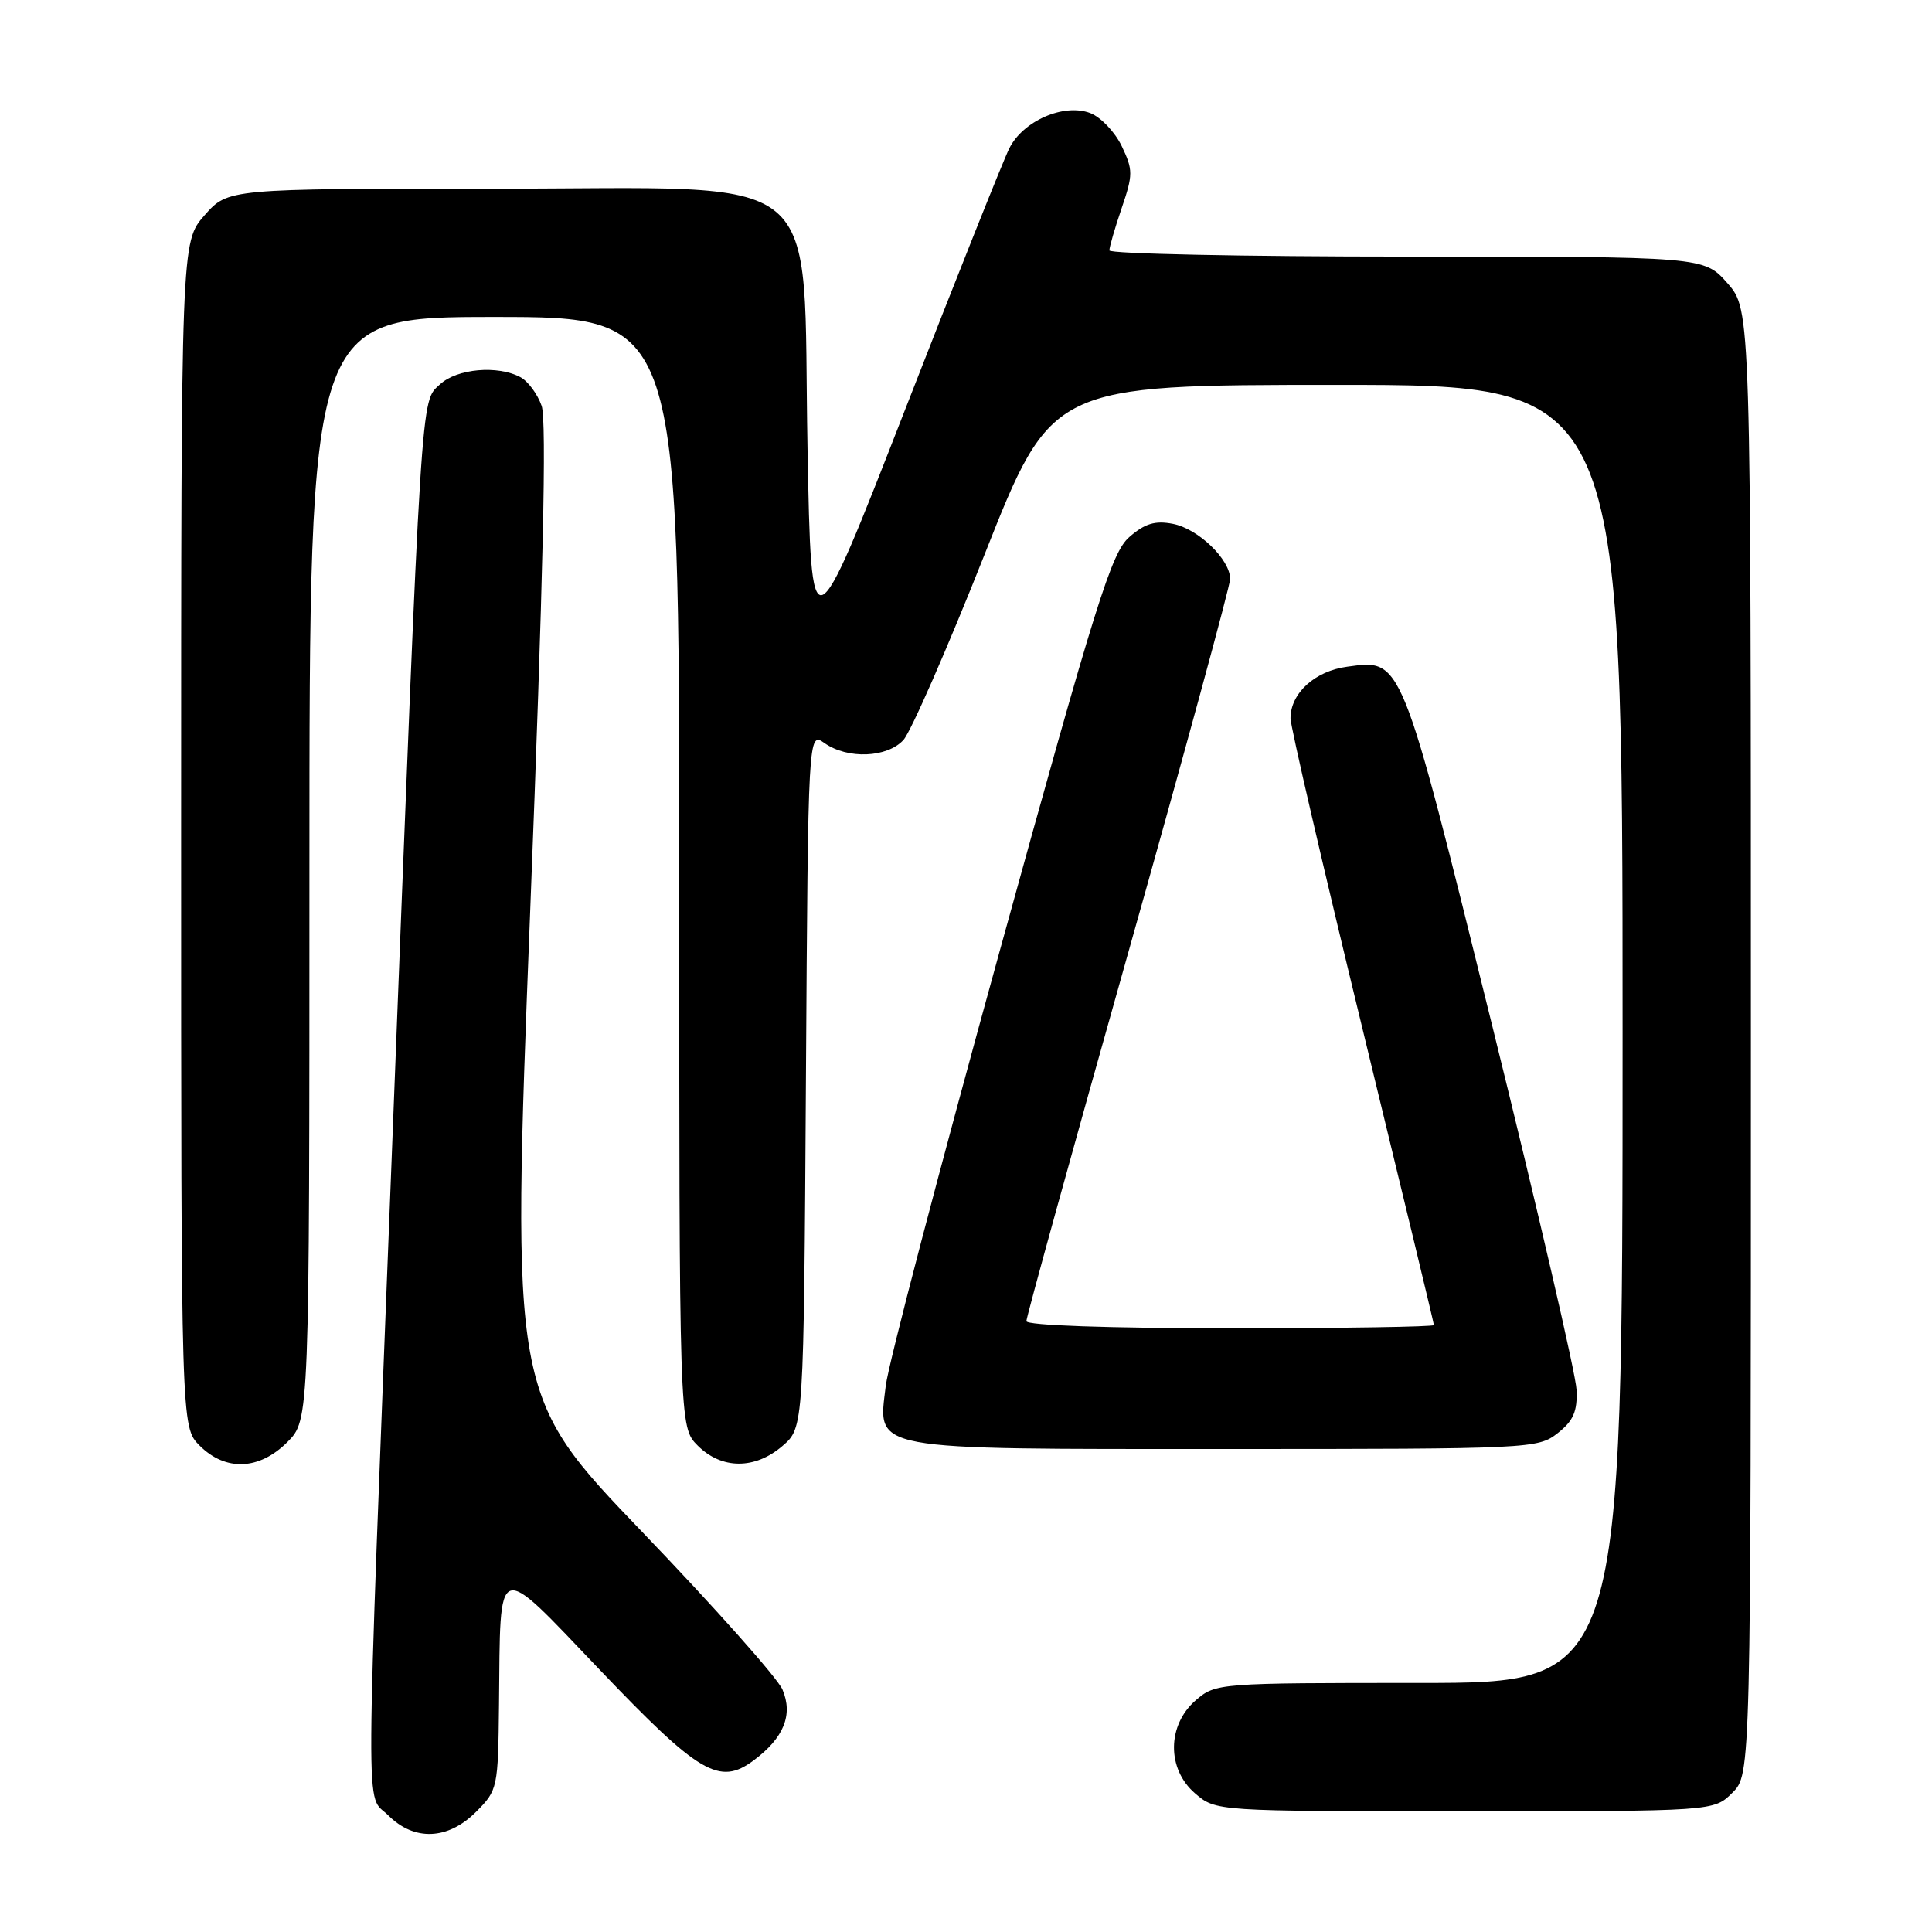 <?xml version="1.0" encoding="UTF-8" standalone="no"?>
<!DOCTYPE svg PUBLIC "-//W3C//DTD SVG 1.1//EN" "http://www.w3.org/Graphics/SVG/1.1/DTD/svg11.dtd" >
<svg xmlns="http://www.w3.org/2000/svg" xmlns:xlink="http://www.w3.org/1999/xlink" version="1.1" viewBox="0 0 256 256">
 <g >
 <path fill="currentColor"
d=" M 63.08 240.08 C 65.95 237.21 66.00 236.94 66.12 225.83 C 66.32 206.39 65.53 206.66 79.50 221.29 C 92.65 235.06 95.32 236.63 99.84 233.28 C 103.86 230.30 105.11 227.23 103.68 223.87 C 103.03 222.35 94.68 212.96 85.12 203.01 C 67.75 184.92 67.75 184.92 70.25 120.76 C 71.97 76.92 72.45 55.71 71.77 53.78 C 71.23 52.23 69.97 50.52 68.96 49.98 C 65.93 48.36 60.54 48.84 58.29 50.94 C 55.73 53.33 55.92 50.18 51.97 151.64 C 48.34 244.73 48.38 237.47 51.45 240.55 C 54.90 243.99 59.35 243.81 63.08 240.08 Z  M 229.55 237.55 C 232.00 235.09 232.00 235.09 232.00 138.08 C 232.00 41.07 232.00 41.07 228.90 37.53 C 225.79 34.00 225.79 34.00 186.40 34.00 C 164.73 34.00 147.00 33.63 147.00 33.18 C 147.00 32.73 147.73 30.20 148.63 27.57 C 150.14 23.14 150.14 22.52 148.64 19.37 C 147.74 17.49 145.86 15.52 144.46 14.98 C 140.96 13.65 135.54 16.02 133.73 19.67 C 132.95 21.23 126.73 36.82 119.91 54.33 C 107.50 86.16 107.50 86.16 107.00 59.33 C 106.30 21.67 110.32 25.00 65.48 25.00 C 30.21 25.00 30.21 25.00 27.10 28.53 C 24.00 32.07 24.00 32.07 24.00 110.58 C 24.00 189.09 24.00 189.09 26.45 191.55 C 29.90 194.99 34.35 194.81 38.08 191.08 C 41.00 188.15 41.00 188.15 41.00 115.08 C 41.00 42.00 41.00 42.00 65.50 42.00 C 90.00 42.00 90.00 42.00 90.00 115.55 C 90.00 189.09 90.00 189.09 92.45 191.55 C 95.63 194.72 100.03 194.74 103.69 191.59 C 106.50 189.17 106.50 189.17 106.79 143.06 C 107.08 96.94 107.08 96.94 109.26 98.47 C 112.33 100.62 117.55 100.41 119.71 98.05 C 120.69 96.97 125.52 85.95 130.43 73.55 C 139.35 51.00 139.35 51.00 177.18 51.00 C 215.00 51.00 215.00 51.00 215.00 137.00 C 215.00 223.00 215.00 223.00 188.06 223.00 C 161.46 223.00 161.08 223.03 158.46 225.28 C 154.64 228.57 154.58 234.39 158.35 237.63 C 161.11 240.00 161.11 240.00 194.10 240.00 C 227.09 240.00 227.09 240.00 229.55 237.55 Z  M 206.39 189.91 C 208.48 188.27 209.02 187.03 208.90 184.16 C 208.82 182.15 203.80 160.48 197.75 136.00 C 185.56 86.72 185.81 87.36 178.53 88.34 C 174.23 88.91 171.00 91.85 171.00 95.18 C 171.00 96.26 175.28 114.70 180.50 136.16 C 185.72 157.61 190.00 175.36 190.00 175.58 C 190.00 175.81 177.85 176.00 163.00 176.00 C 146.81 176.00 136.00 175.62 136.00 175.06 C 136.00 174.54 142.07 152.56 149.50 126.22 C 156.93 99.88 163.00 77.60 163.00 76.72 C 163.00 74.13 158.76 70.05 155.41 69.41 C 153.05 68.95 151.69 69.37 149.64 71.16 C 147.27 73.23 145.28 79.57 132.47 126.00 C 124.49 154.88 117.70 180.80 117.37 183.61 C 116.33 192.31 114.66 192.00 162.59 192.00 C 202.82 192.00 203.79 191.95 206.39 189.91 Z "/>
</g>
</svg>